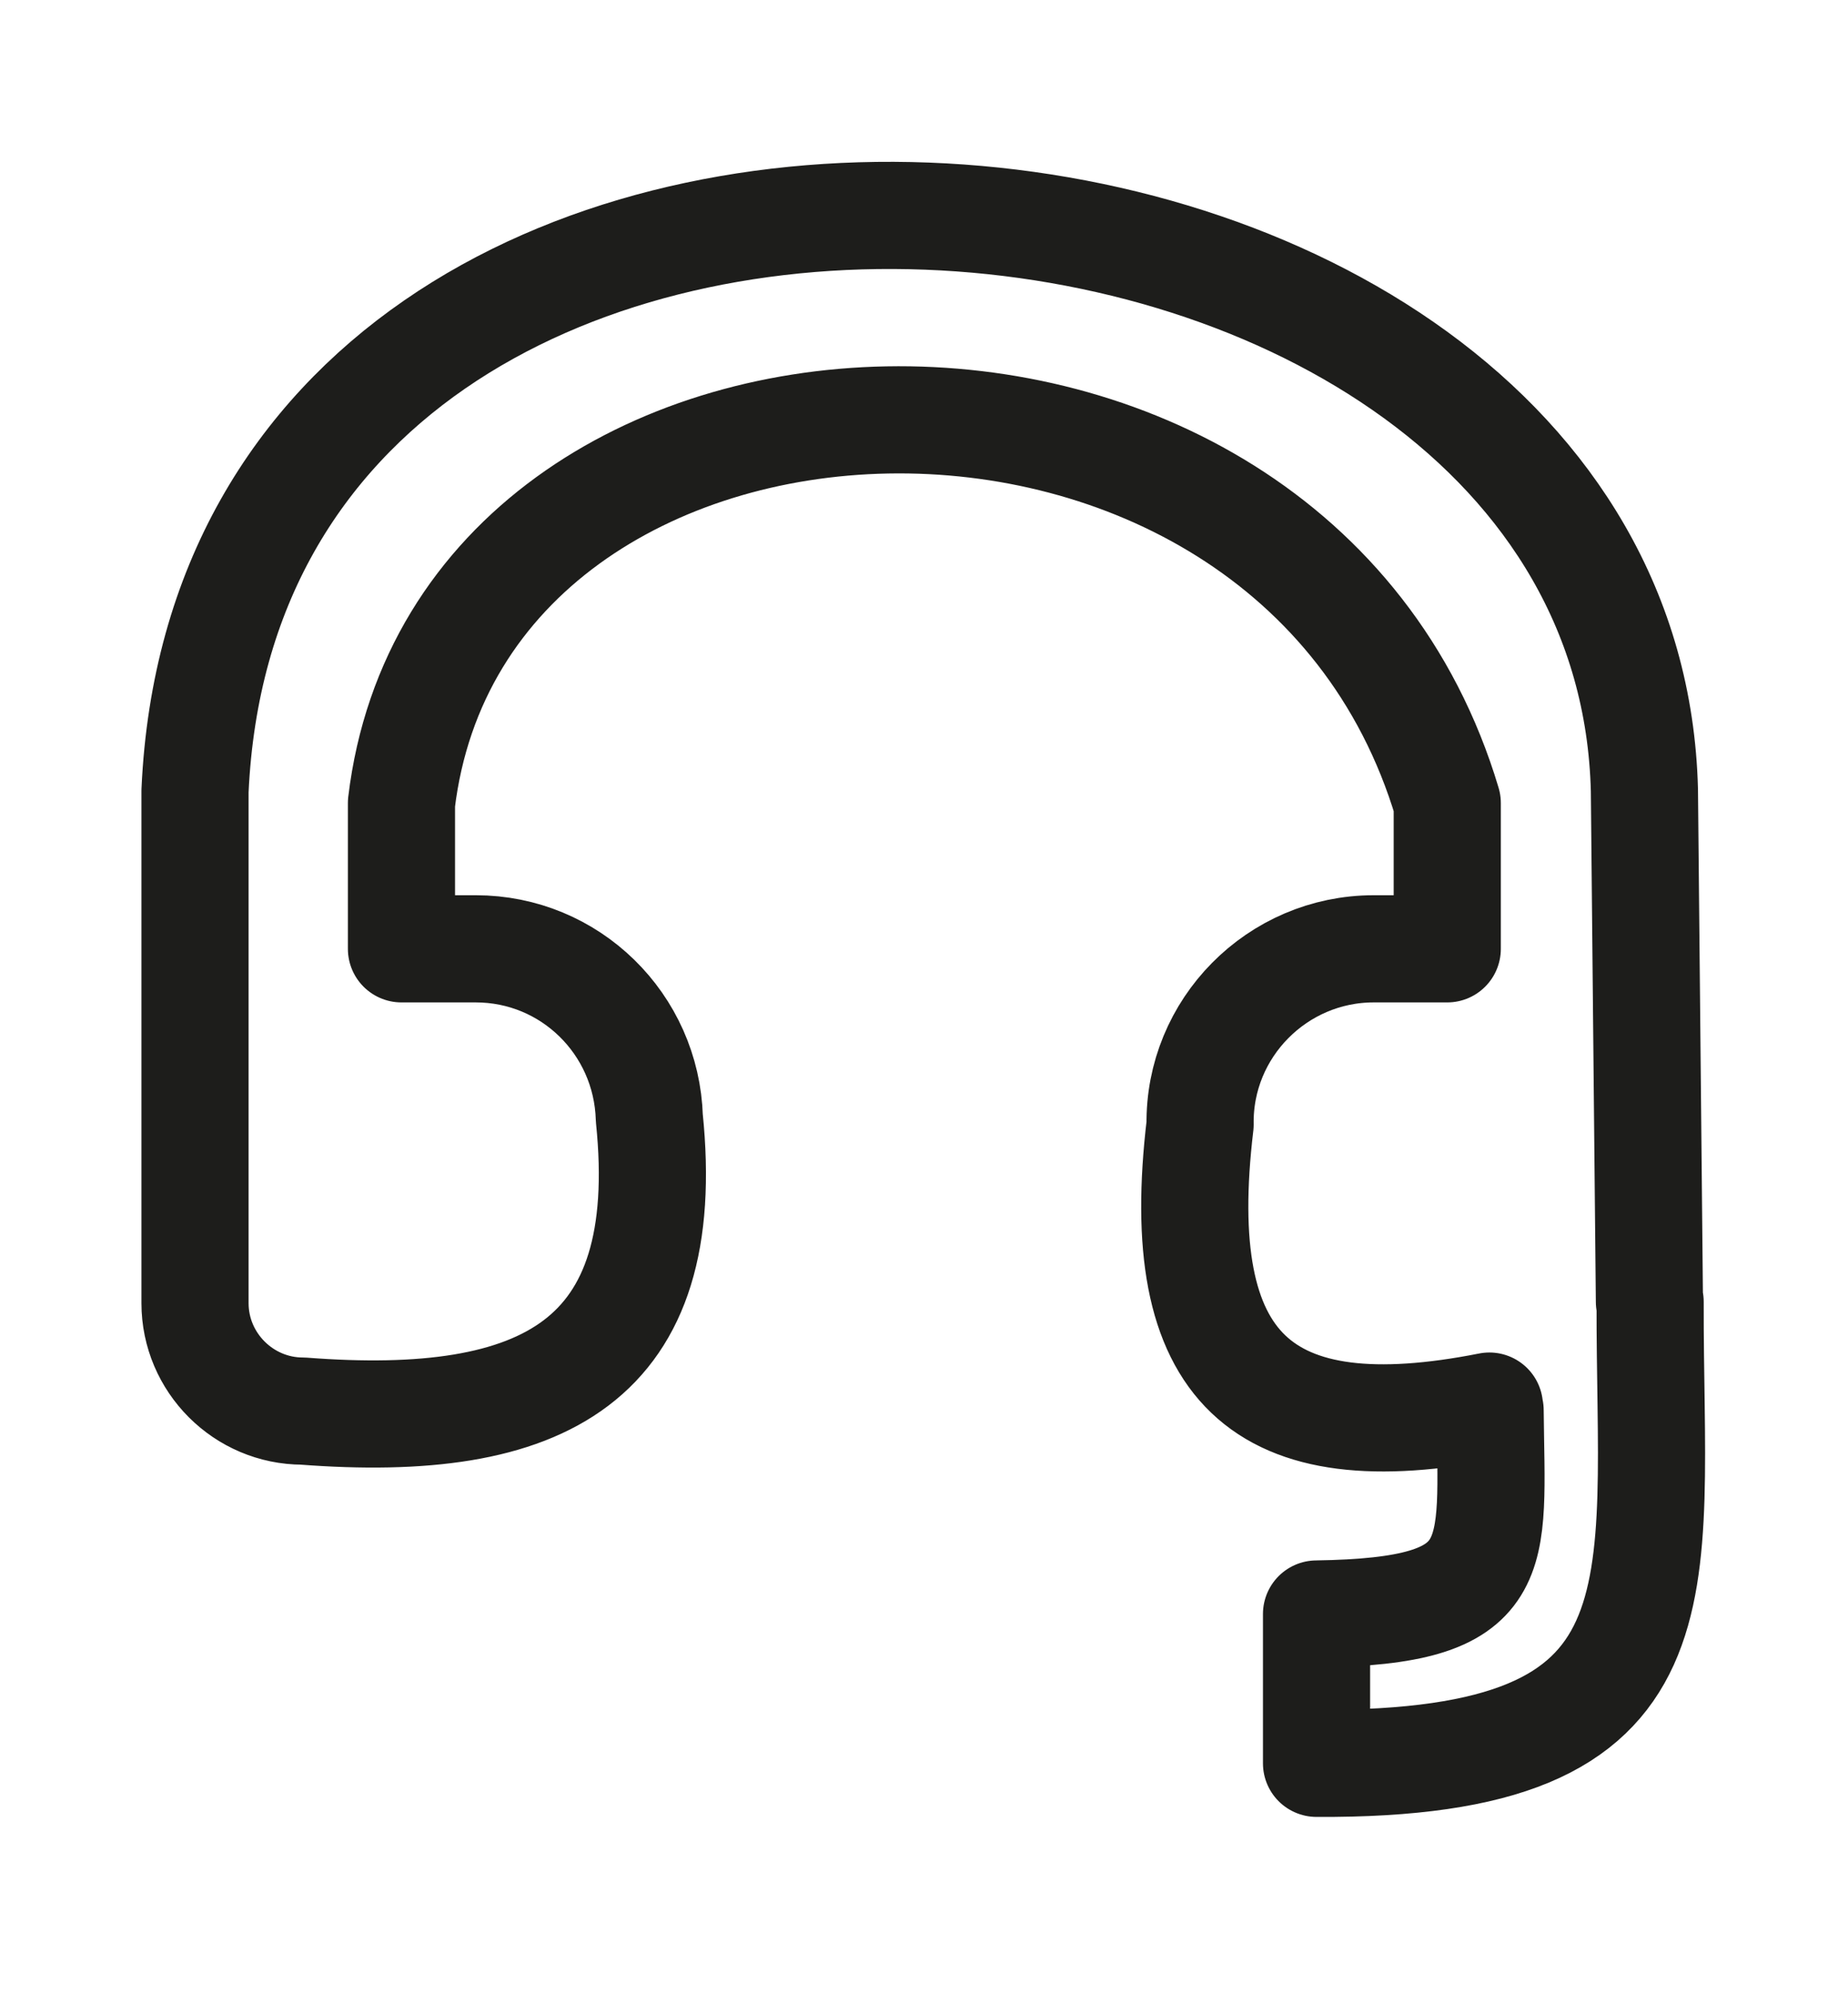 <svg xmlns="http://www.w3.org/2000/svg" viewBox="0 0 25.87 27.91" fill="none" stroke="#1d1d1b" stroke-linecap="round" stroke-linejoin="round" stroke-width="1.5" xmlns:v="https://vecta.io/nano"><path d="M20.85 19.68c-3.19.63-4.46-.51-4.05-3.94h0c-.02-1.35 1.08-2.46 2.43-2.46h1.03v-2.04c-2.21-7.39-13.81-6.91-14.64 0v2.04h1.04c1.32 0 2.39 1.05 2.43 2.37h0c.35 3.41-1.47 4.36-4.85 4.1-.83 0-1.51-.68-1.51-1.51v-7.17c.52-11.49 20.04-9.96 20.29-.01l.07 7.16m-2.23 1.52c.02 2.1.24 2.81-2.43 2.85v2.09c5.3.03 4.66-2.38 4.67-6.46"/></svg>